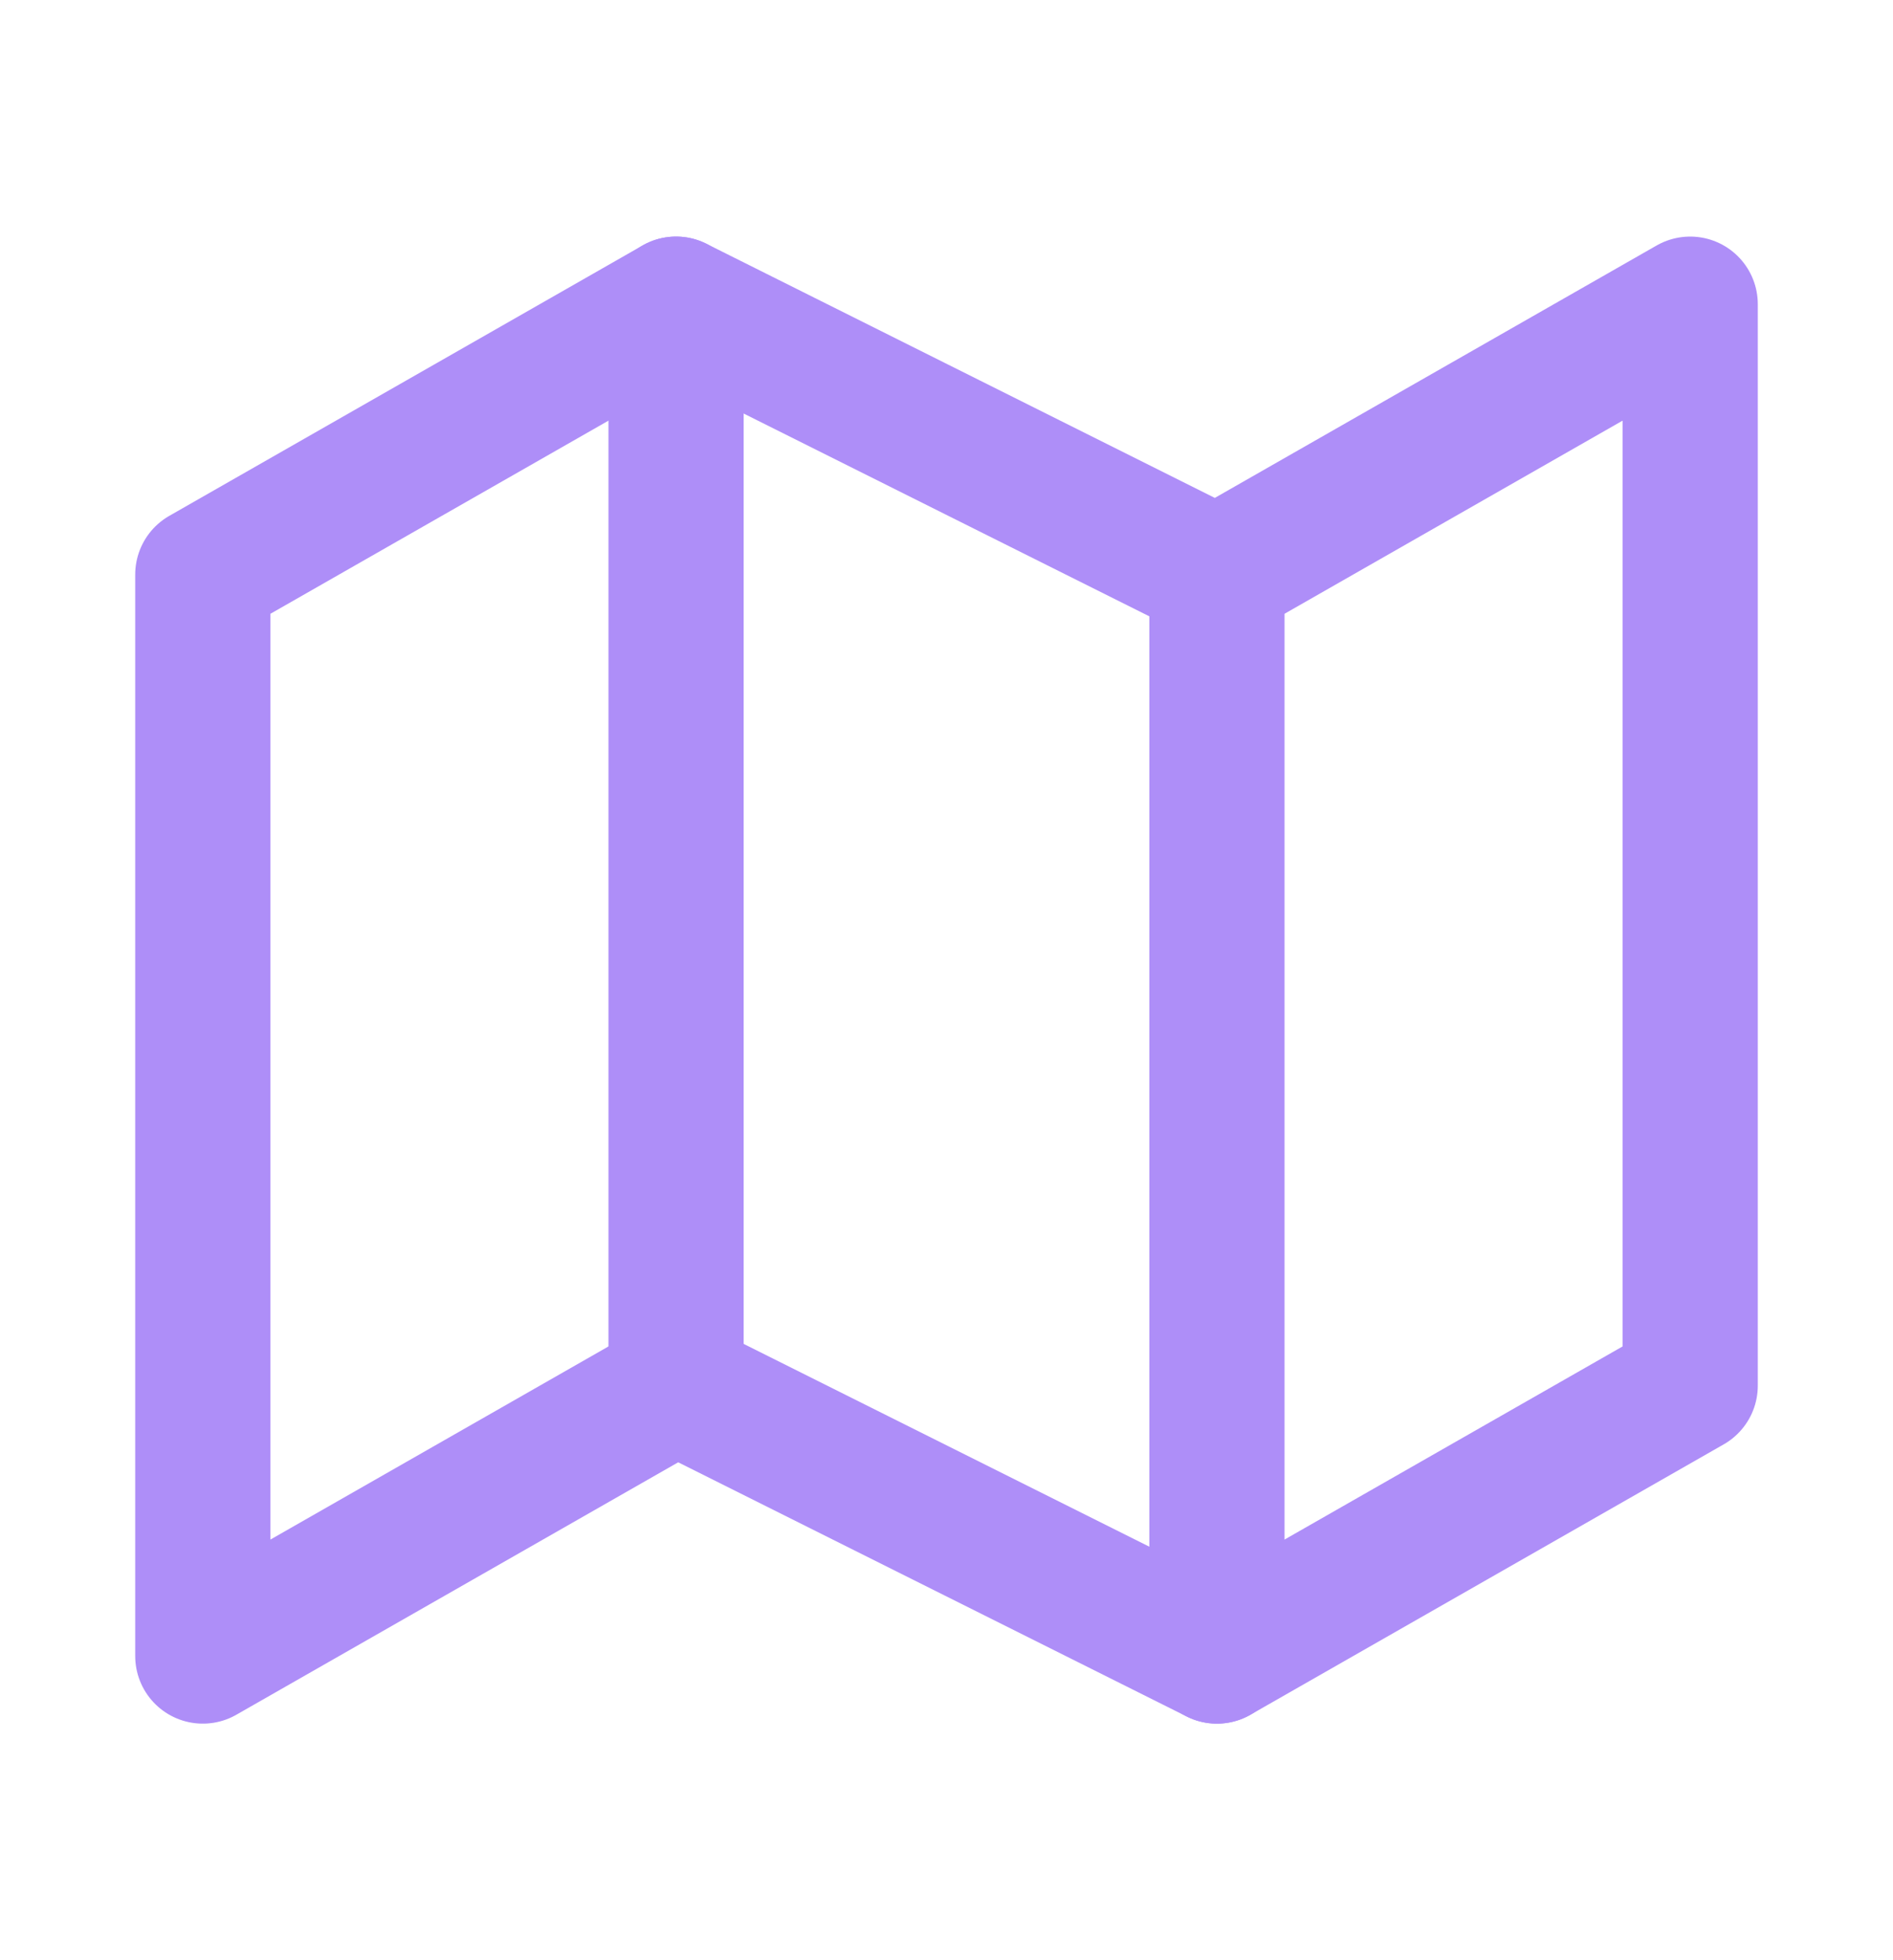 <svg viewBox="0 0 28 29" fill="none" xmlns="http://www.w3.org/2000/svg">
<path d="M3 8.5V24.5L10 20.5L18 24.5L25 20.5V4.5L18 8.5L10 4.5L3 8.5Z" stroke="#AE8EF8" stroke-width="2" stroke-linecap="round" stroke-linejoin="round"/>
<path d="M10 4.5V20.5" stroke="#AE8EF8" stroke-width="2" stroke-linecap="round" stroke-linejoin="round"/>
<path d="M18 8.5V24.5" stroke="#AE8EF8" stroke-width="2" stroke-linecap="round" stroke-linejoin="round"/>
</svg>
